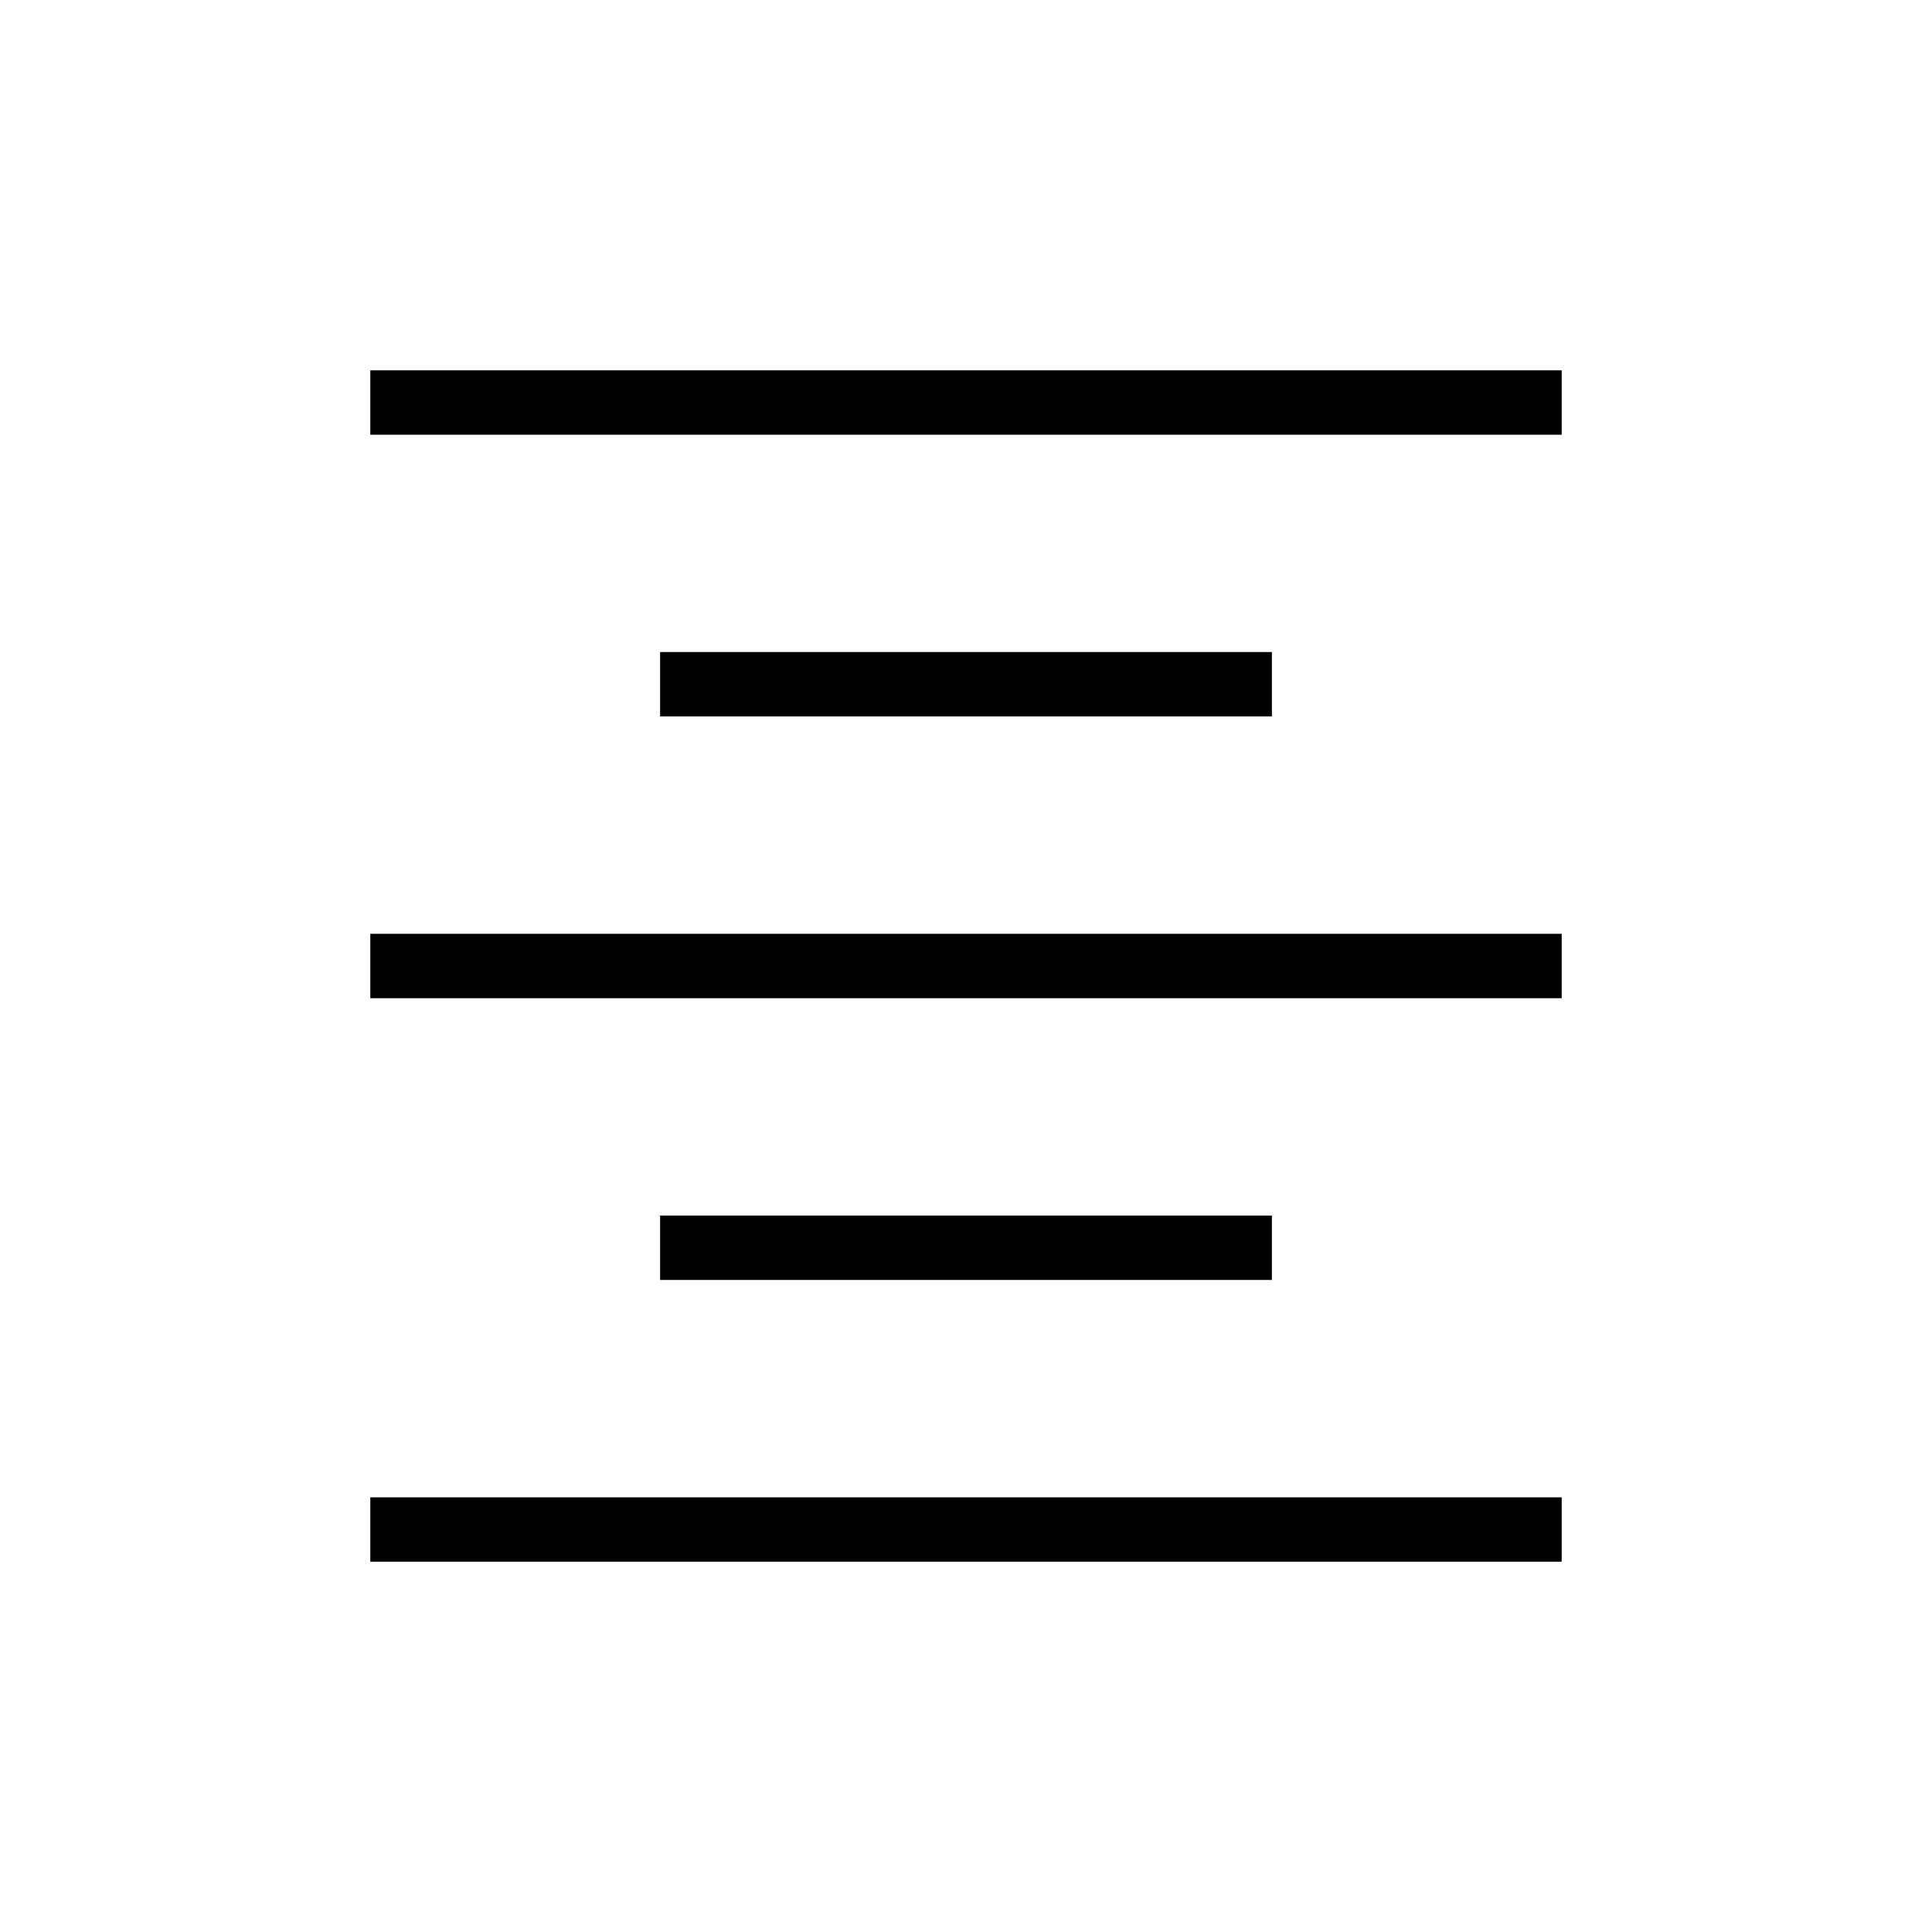 <svg xmlns="http://www.w3.org/2000/svg" height="20" viewBox="0 -960 960 960" width="20"><path d="M184-184v-32h592v32H184Zm144-140v-32h304v32H328ZM184-464v-32h592v32H184Zm144-140v-32h304v32H328ZM184-744v-32h592v32H184Z"/></svg>